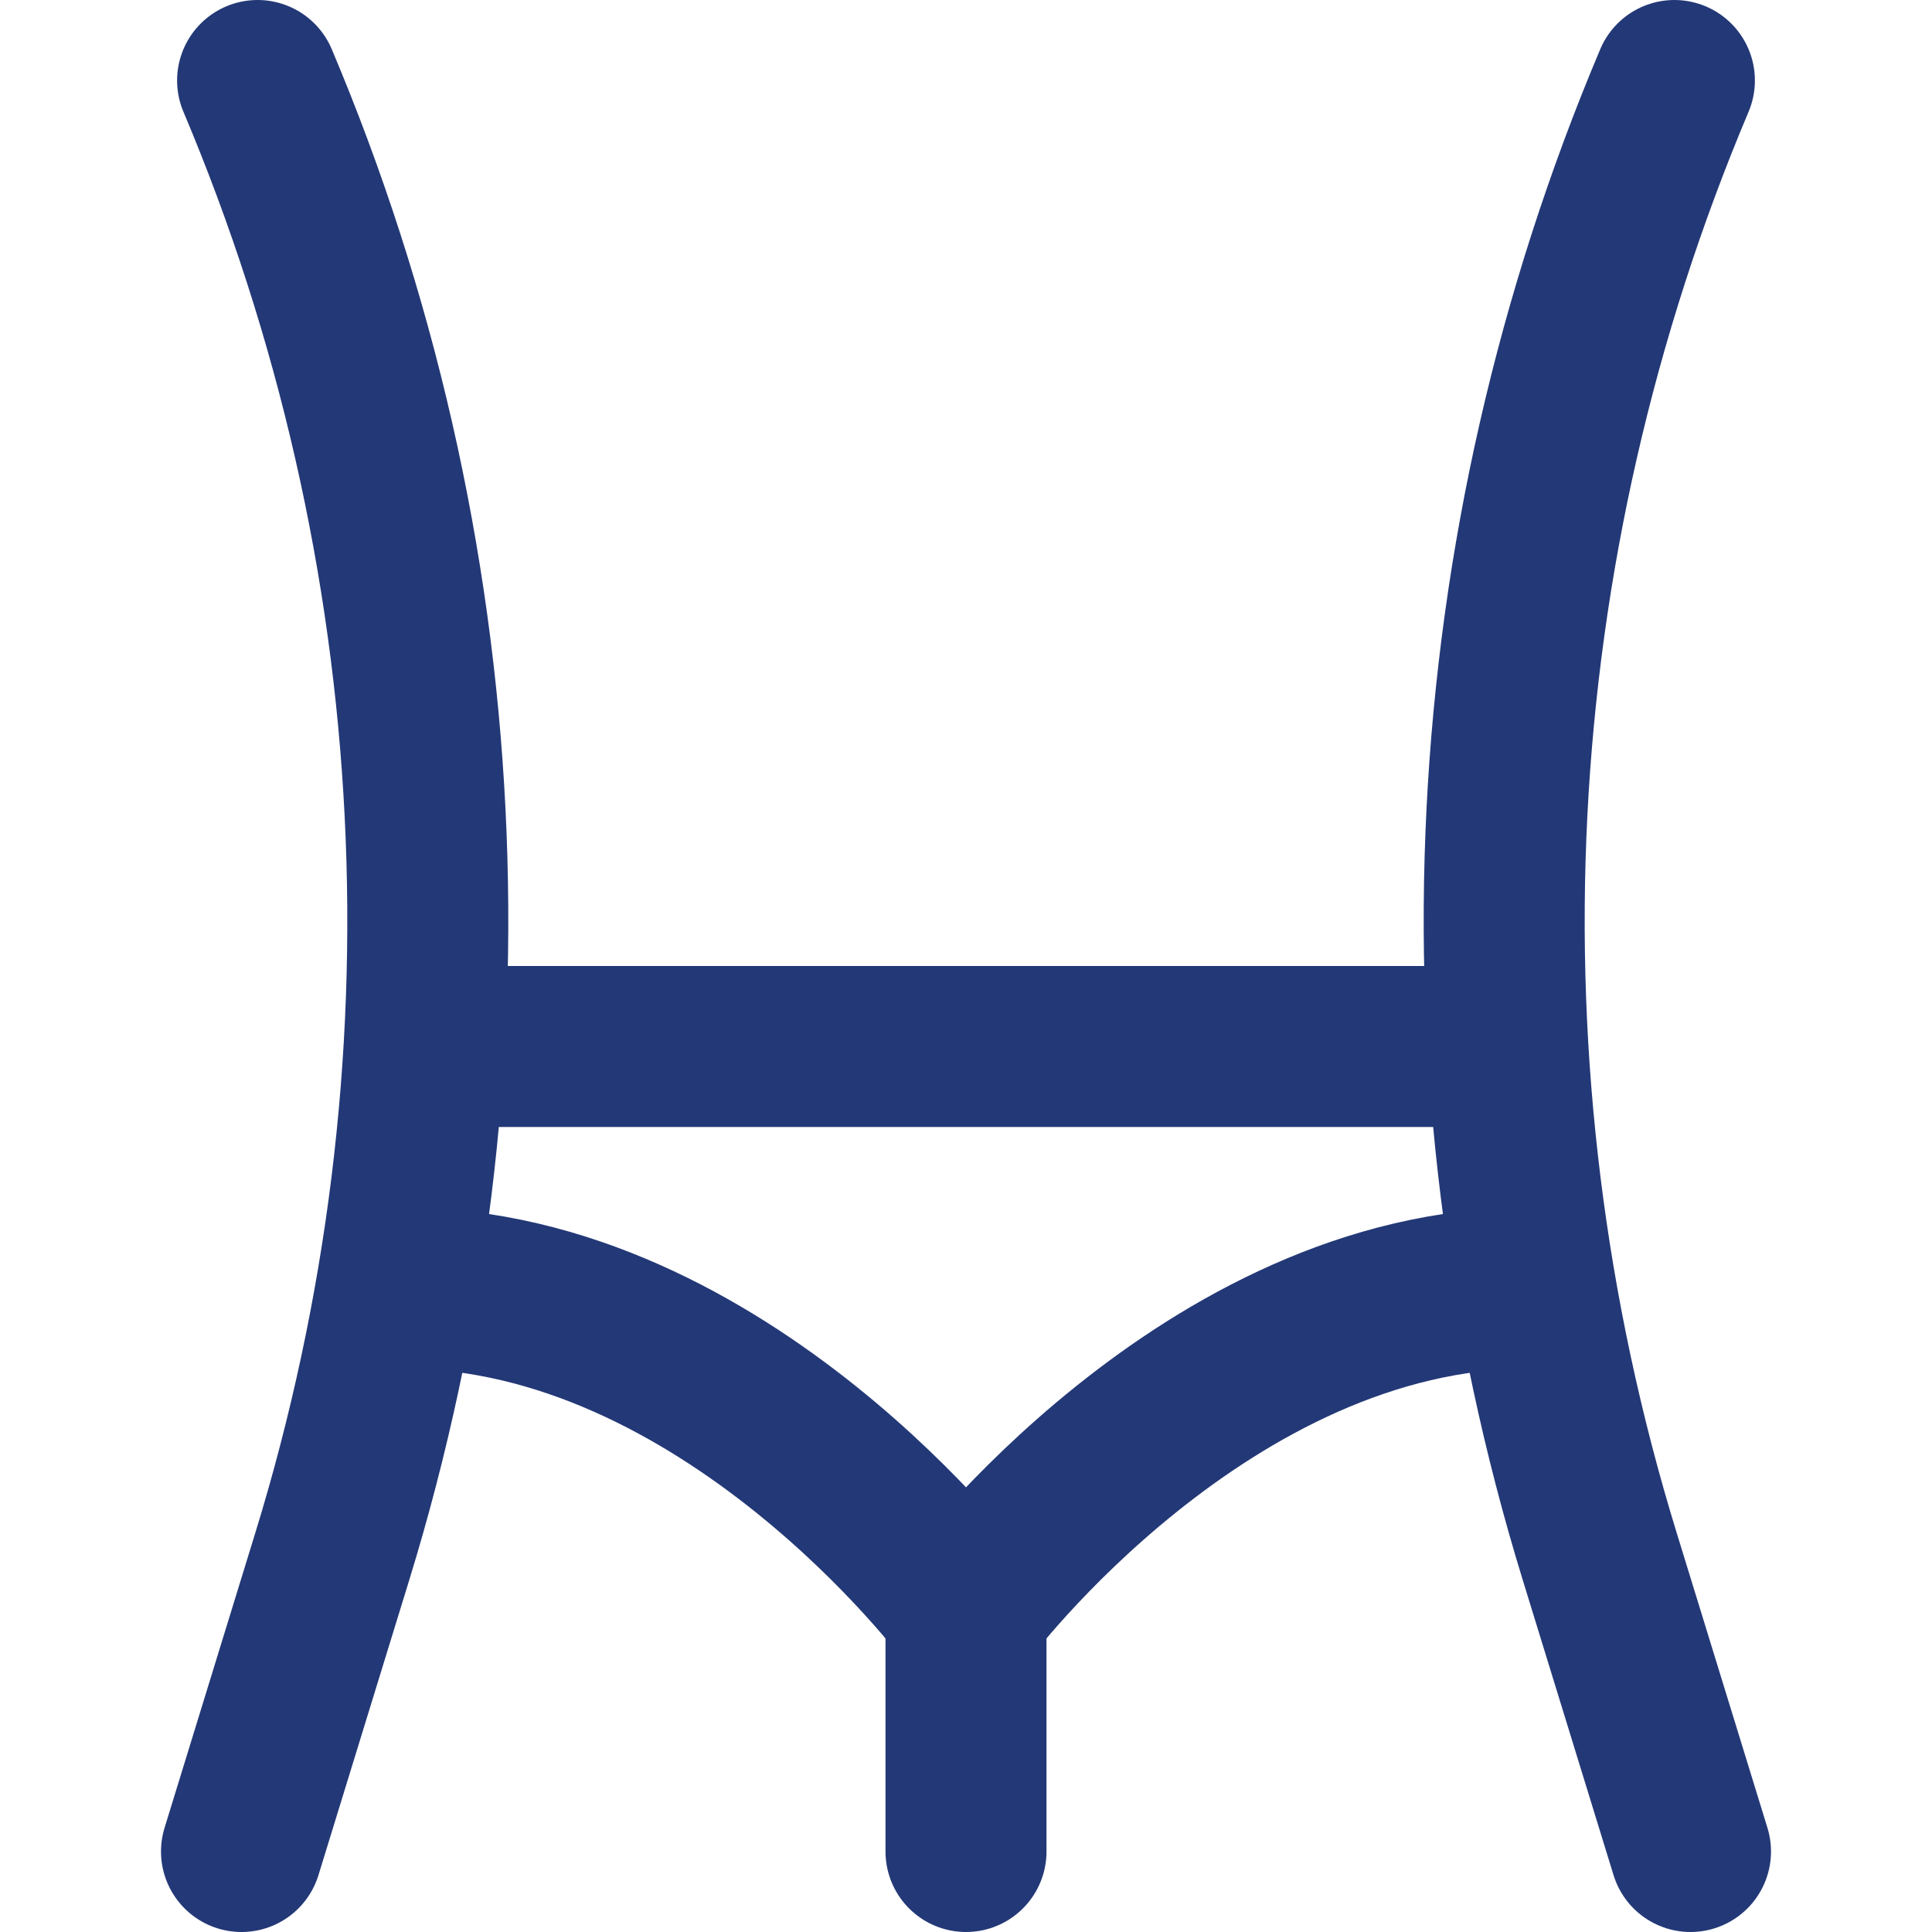 <svg width="24" height="24" viewBox="0 0 24 24" fill="none" xmlns="http://www.w3.org/2000/svg">
<path d="M3.2 1V1C5.655 6.814 5.983 13.306 4.127 19.337L3 23" stroke="#233876" stroke-width="2" stroke-linecap="round" stroke-linejoin="round"/>
<path d="M20.8 1V1C18.345 6.814 18.017 13.306 19.873 19.337L21 23" stroke="#233876" stroke-width="2" stroke-linecap="round" stroke-linejoin="round"/>
<path d="M12 23V20" stroke="#233876" stroke-width="2" stroke-linecap="round" stroke-linejoin="round"/>
<path d="M6 13H18" stroke="#233876" stroke-width="2" stroke-linecap="round" stroke-linejoin="round"/>
<path d="M12 20C12 20 9.018 16 5 16" stroke="#233876" stroke-width="2" stroke-linecap="round" stroke-linejoin="round"/>
<path d="M12 20C12 20 14.982 16 19 16" stroke="#233876" stroke-width="2" stroke-linecap="round" stroke-linejoin="round"/>
</svg>
